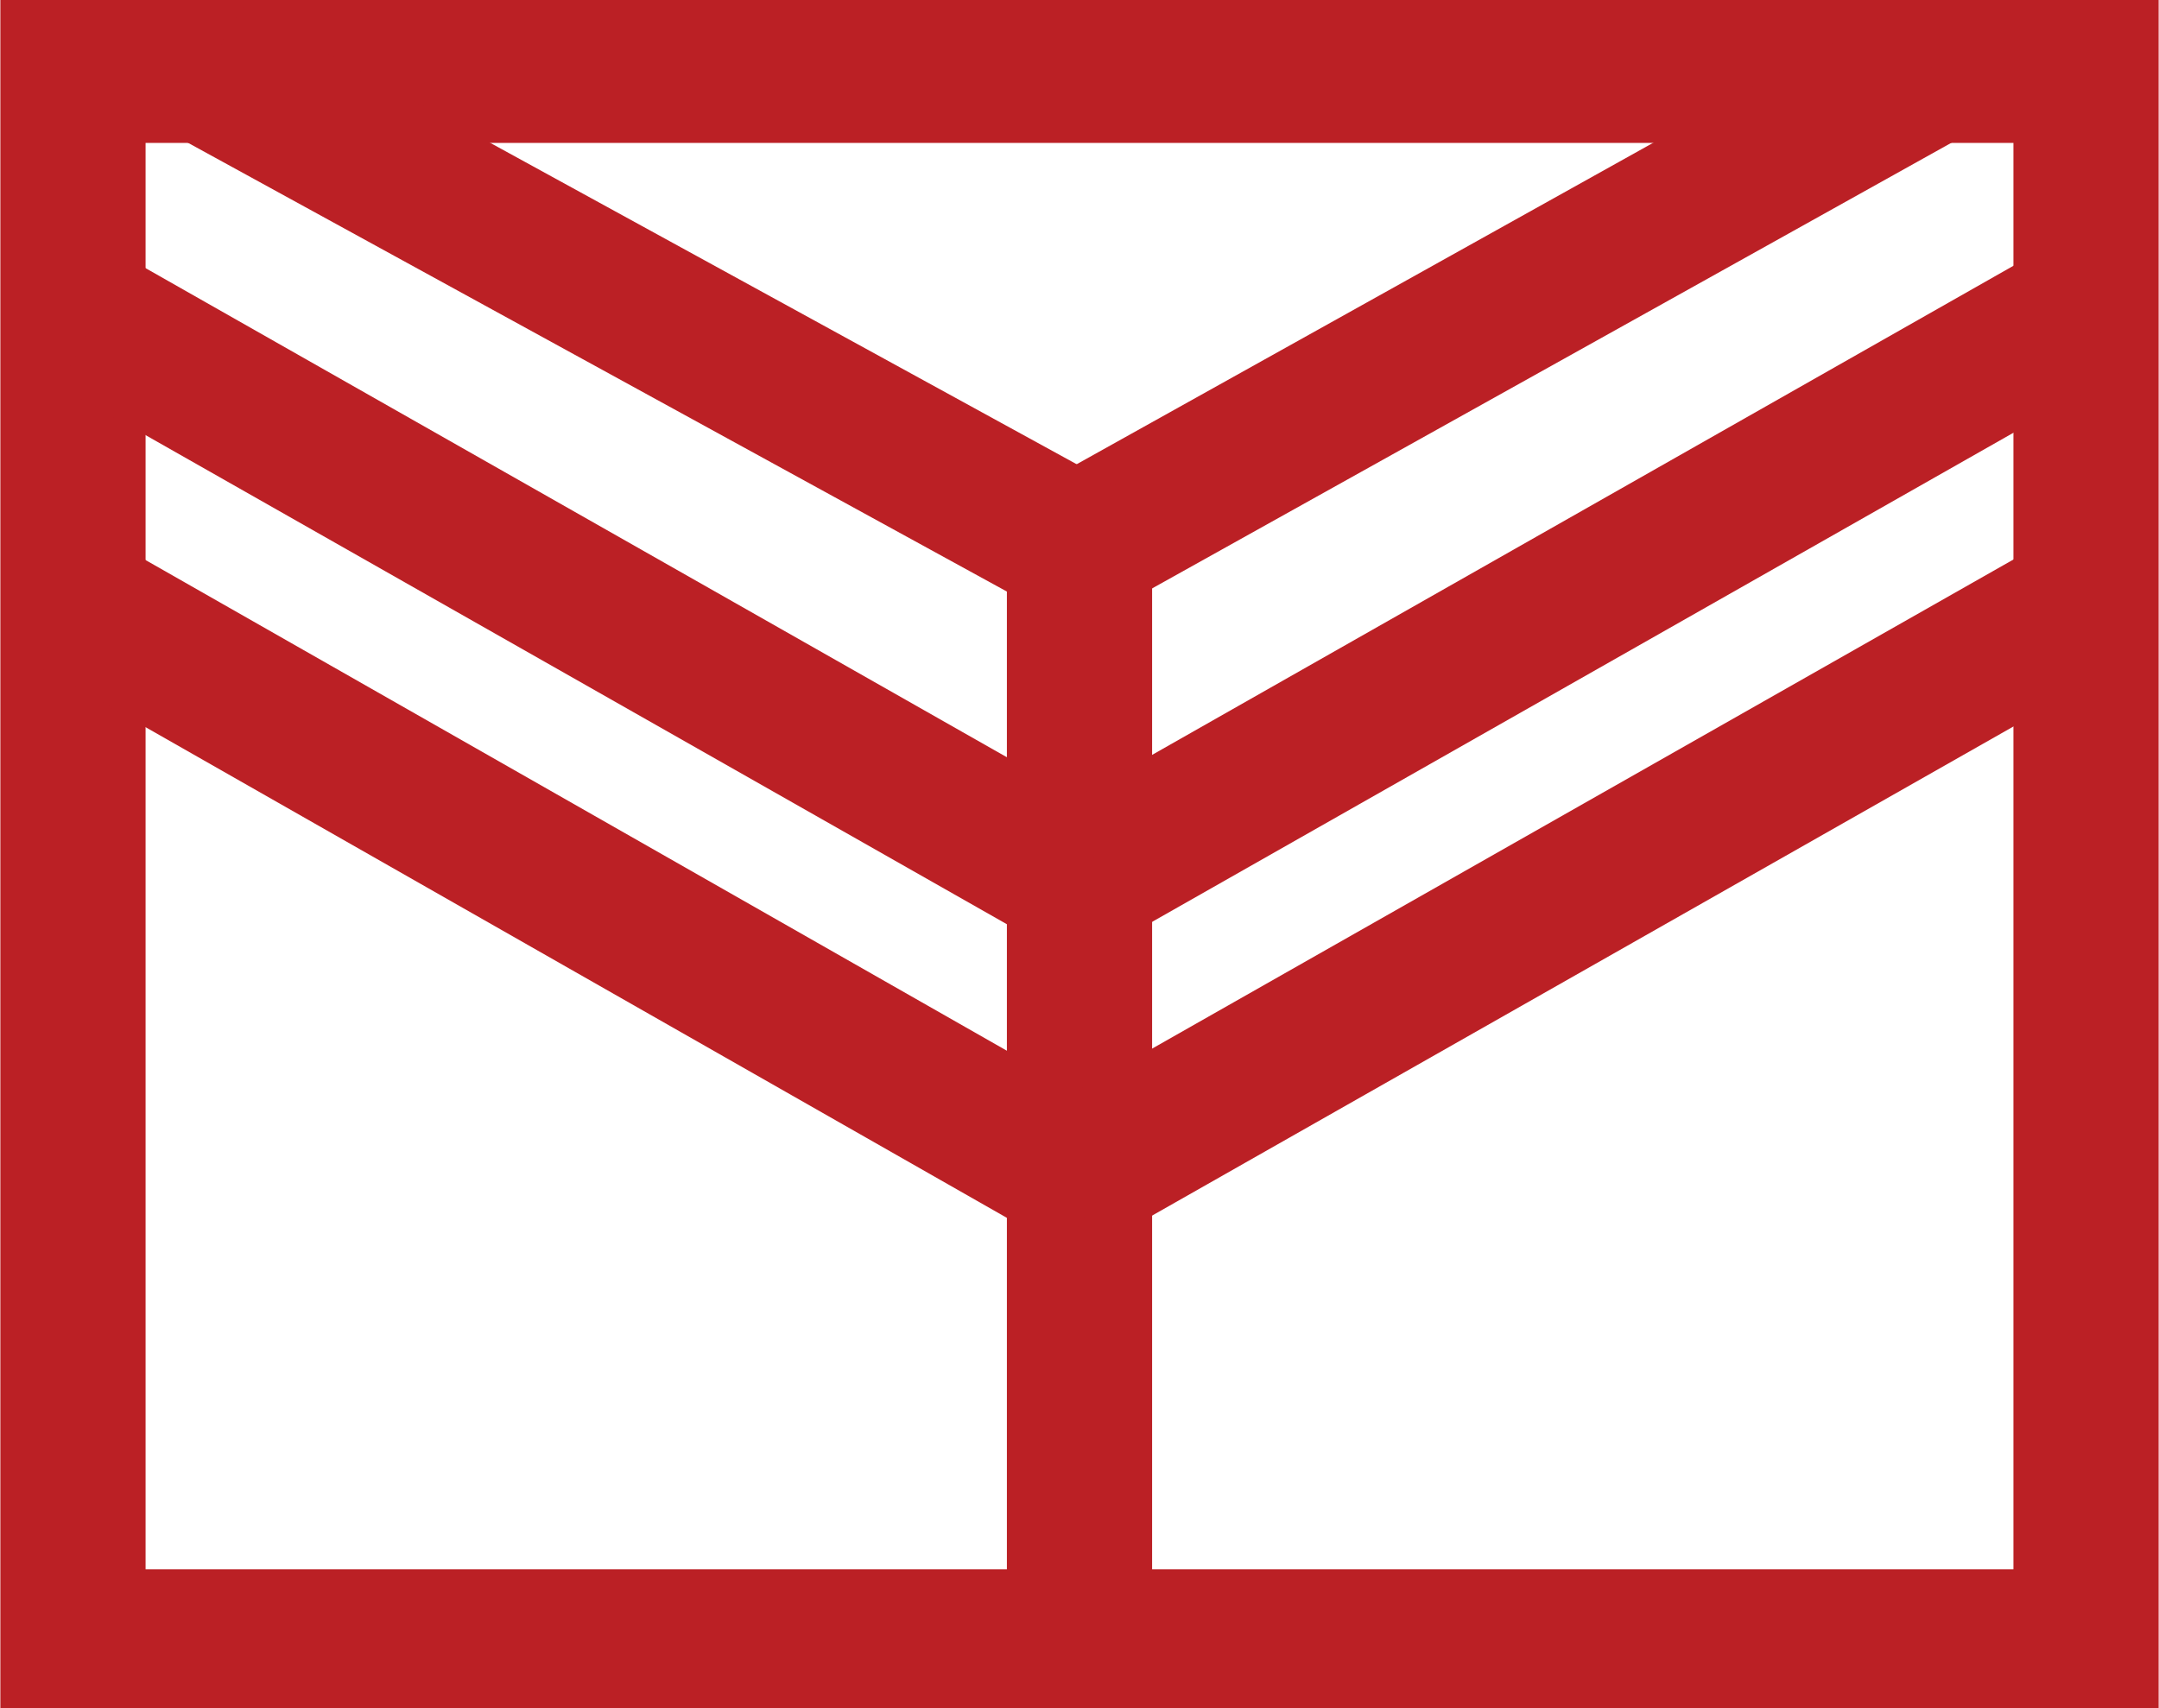<?xml version="1.0" encoding="utf-8"?>
<!-- Generator: Adobe Illustrator 17.1.0, SVG Export Plug-In . SVG Version: 6.00 Build 0)  -->
<!DOCTYPE svg PUBLIC "-//W3C//DTD SVG 1.1//EN" "http://www.w3.org/Graphics/SVG/1.1/DTD/svg11.dtd">
<svg version="1.1" id="Layer_2" xmlns="http://www.w3.org/2000/svg" xmlns:xlink="http://www.w3.org/1999/xlink" x="0px" y="0px"
	 viewBox="0 0 252.75 200" enable-background="new 0 0 252.75 200" xml:space="preserve">
<g>
	<rect x="8.542" y="8.233" fill="none" stroke="#BB2025" stroke-width="17" stroke-miterlimit="10" width="235.667" height="184"/>
	
		<line fill="none" stroke="#BB2025" stroke-width="17" stroke-miterlimit="10" x1="126.375" y1="192.233" x2="126.375" y2="56.566"/>
	<line fill="none" stroke="#BB2025" stroke-width="17" stroke-miterlimit="10" x1="126.375" y1="63.9" x2="226.208" y2="8.233"/>
	
		<line fill="none" stroke="#BB2025" stroke-width="17" stroke-miterlimit="10" x1="128.875" y1="101.566" x2="244.208" y2="36.066"/>
	
		<line fill="none" stroke="#BB2025" stroke-width="17" stroke-miterlimit="10" x1="126.375" y1="137.376" x2="241.708" y2="71.876"/>
	<line fill="none" stroke="#BB2025" stroke-width="17" stroke-miterlimit="10" x1="128.875" y1="65.597" x2="24.208" y2="8.233"/>
	<line fill="none" stroke="#BB2025" stroke-width="17" stroke-miterlimit="10" x1="126.375" y1="103.263" x2="11.042" y2="37.763"/>
	<line fill="none" stroke="#BB2025" stroke-width="17" stroke-miterlimit="10" x1="128.875" y1="139.073" x2="8.542" y2="70.513"/>
</g>
</svg>
